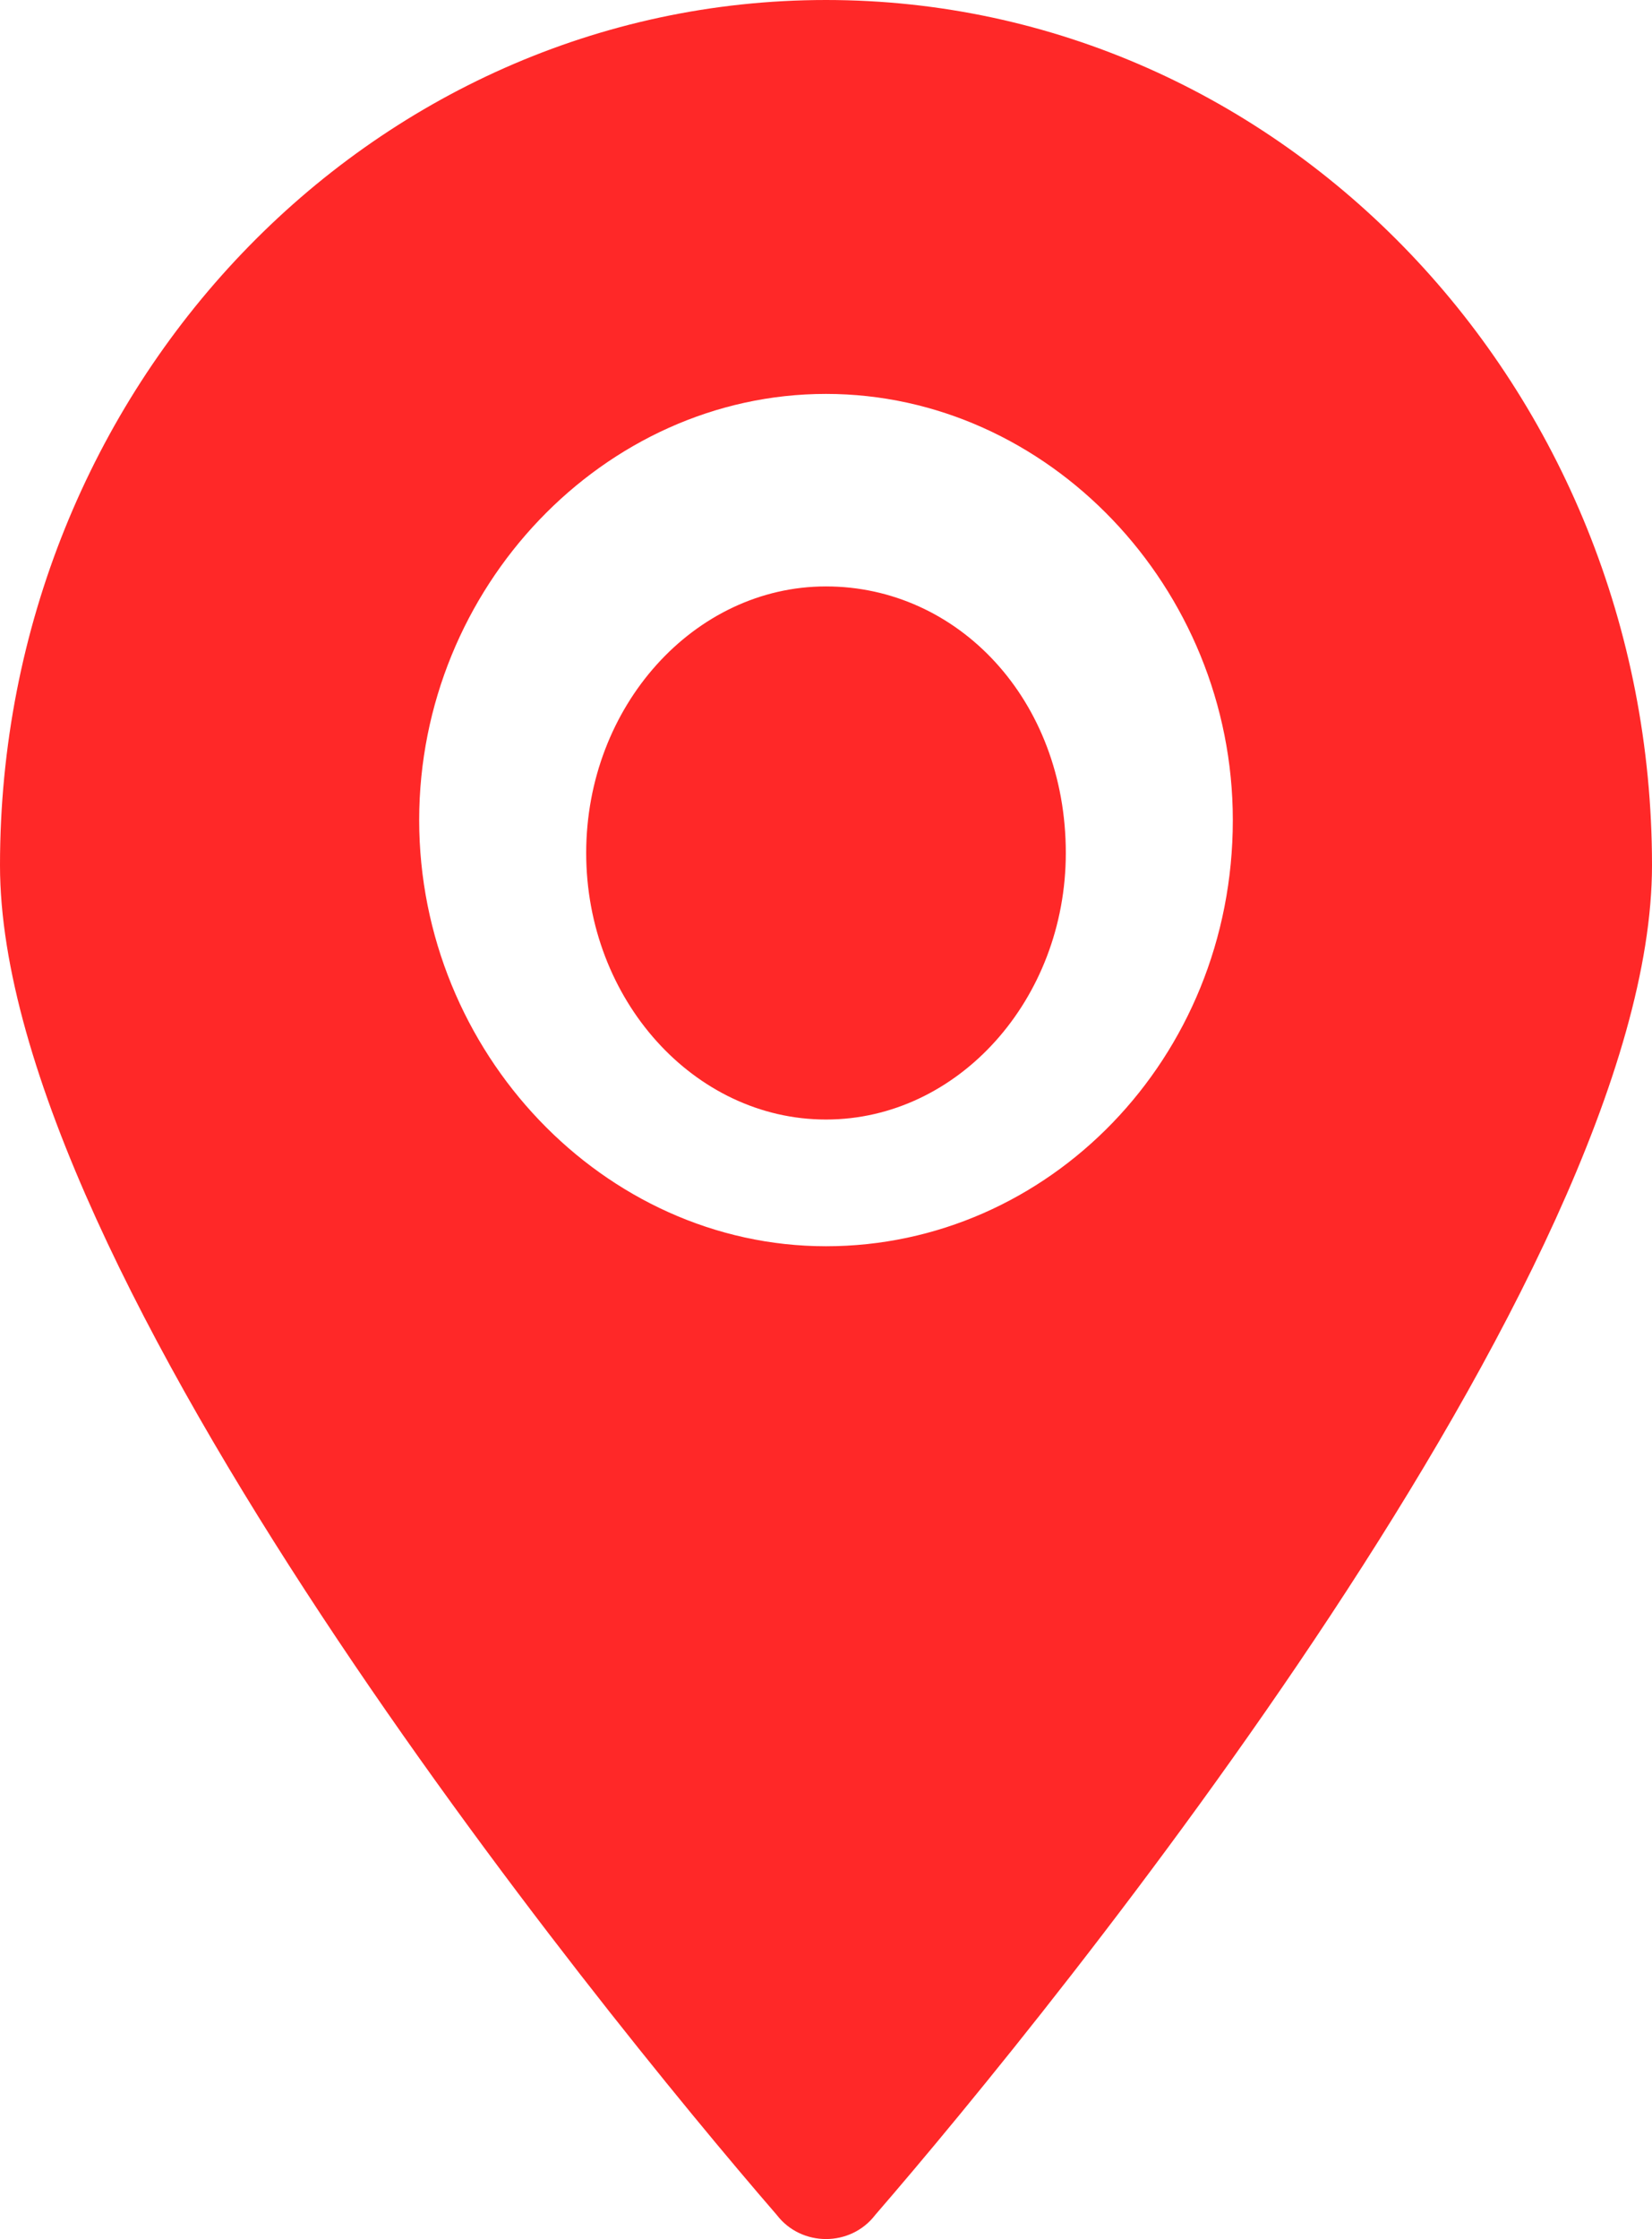 <svg width="31" height="42" viewBox="0 0 31 42" fill="none" xmlns="http://www.w3.org/2000/svg">
<path d="M15.5 11C13.025 11 11 13.25 11 16C11 18.75 13.025 21 15.5 21C17.975 21 20 18.75 20 16C20 13.125 17.975 11 15.5 11Z" fill="#FF2828"/>
<path d="M15.5 0C6.94 0 0 7.267 0 16.231C0 23.862 11.22 37.67 14.575 41.546C15.037 42.151 15.963 42.151 16.425 41.546C19.78 37.67 31 23.862 31 16.231C31 7.267 24.06 0 15.5 0ZM15.5 23.377C11.336 23.377 7.866 19.743 7.866 15.383C7.866 11.022 11.336 7.389 15.5 7.389C19.664 7.389 23.134 11.022 23.134 15.383C23.134 19.864 19.664 23.377 15.5 23.377Z" fill="#FF2828"/>
</svg>
